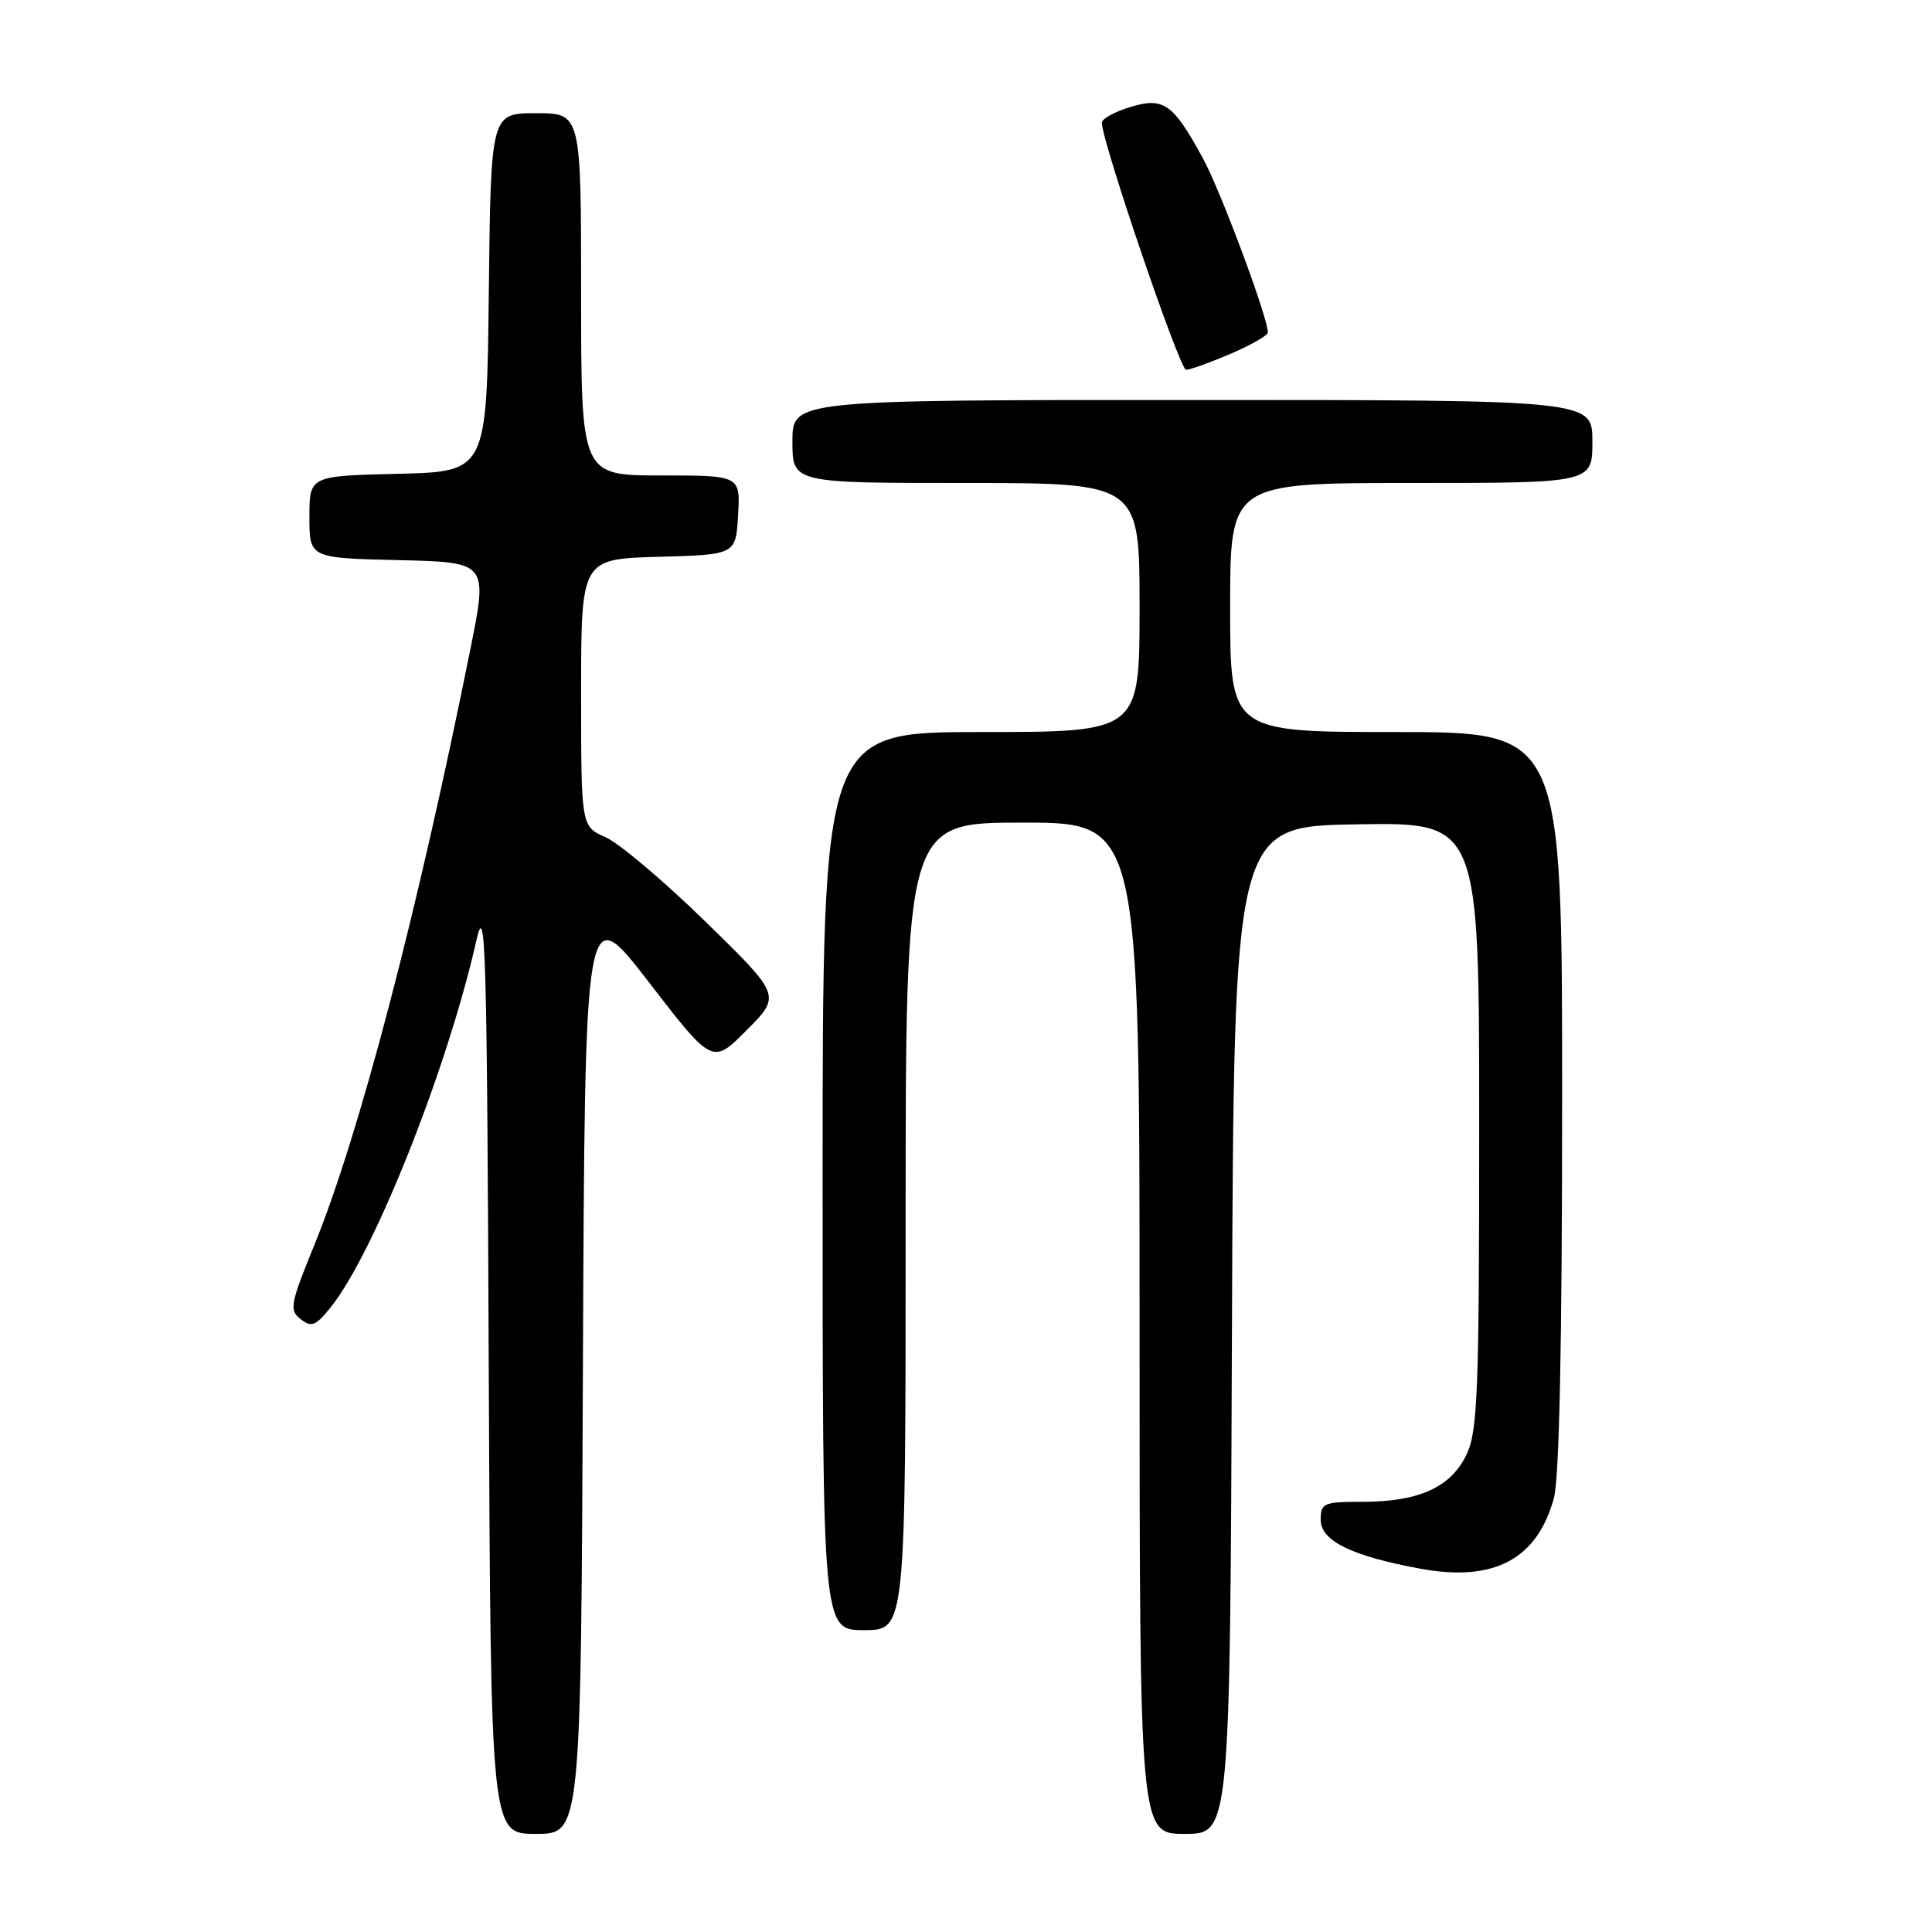 <?xml version="1.0" encoding="UTF-8" standalone="no"?>
<!DOCTYPE svg PUBLIC "-//W3C//DTD SVG 1.1//EN" "http://www.w3.org/Graphics/SVG/1.1/DTD/svg11.dtd" >
<svg xmlns="http://www.w3.org/2000/svg" xmlns:xlink="http://www.w3.org/1999/xlink" version="1.1" viewBox="0 0 256 256">
 <g >
 <path fill="currentColor"
d=" M 77.24 181.08 C 77.50 119.16 77.50 119.16 85.95 130.11 C 94.40 141.07 94.40 141.07 98.95 136.49 C 103.50 131.91 103.50 131.91 93.50 122.14 C 88.00 116.77 82.04 111.73 80.25 110.94 C 77.00 109.51 77.00 109.51 77.00 91.79 C 77.00 74.07 77.00 74.07 87.25 73.78 C 97.50 73.50 97.50 73.50 97.80 68.25 C 98.10 63.00 98.10 63.00 87.55 63.00 C 77.00 63.00 77.00 63.00 77.00 39.00 C 77.00 15.00 77.00 15.00 71.02 15.00 C 65.04 15.00 65.04 15.00 64.77 38.75 C 64.50 62.50 64.50 62.50 52.75 62.78 C 41.00 63.06 41.00 63.06 41.00 68.50 C 41.00 73.94 41.00 73.94 52.82 74.22 C 64.64 74.50 64.64 74.50 62.33 86.00 C 55.29 121.03 47.60 150.38 41.64 165.00 C 38.45 172.81 38.31 173.61 39.84 174.80 C 41.26 175.91 41.82 175.69 43.76 173.30 C 49.54 166.16 59.32 141.54 63.15 124.50 C 64.34 119.21 64.53 125.82 64.76 180.75 C 65.02 243.00 65.02 243.00 71.00 243.00 C 76.98 243.00 76.98 243.00 77.24 181.08 Z  M 163.24 176.25 C 163.50 109.50 163.50 109.50 179.75 109.23 C 196.00 108.95 196.00 108.95 196.00 149.07 C 196.00 184.51 195.80 189.61 194.33 192.72 C 192.26 197.07 188.02 199.00 180.53 199.00 C 175.36 199.00 175.00 199.16 175.00 201.39 C 175.00 204.17 179.09 206.18 188.20 207.86 C 197.94 209.66 203.69 206.62 205.90 198.50 C 206.62 195.87 206.99 177.81 206.99 145.75 C 207.00 97.00 207.00 97.00 185.00 97.00 C 163.00 97.00 163.00 97.00 163.00 80.50 C 163.00 64.00 163.00 64.00 187.00 64.00 C 211.00 64.00 211.00 64.00 211.00 58.50 C 211.00 53.00 211.00 53.00 158.00 53.00 C 105.00 53.00 105.00 53.00 105.00 58.50 C 105.00 64.00 105.00 64.00 128.00 64.00 C 151.00 64.00 151.00 64.00 151.00 80.50 C 151.00 97.00 151.00 97.00 130.00 97.00 C 109.00 97.00 109.00 97.00 109.00 156.50 C 109.00 216.00 109.00 216.00 114.50 216.00 C 120.00 216.00 120.00 216.00 120.00 162.50 C 120.00 109.00 120.00 109.00 135.50 109.00 C 151.00 109.00 151.00 109.00 151.00 176.00 C 151.00 243.00 151.00 243.00 156.99 243.00 C 162.99 243.00 162.99 243.00 163.24 176.25 Z  M 163.06 46.88 C 165.78 45.71 168.00 44.44 168.00 44.06 C 168.00 42.08 161.76 25.33 159.42 21.03 C 155.43 13.69 154.19 12.82 149.71 14.20 C 147.67 14.82 146.00 15.75 146.00 16.26 C 146.00 18.74 156.31 49.00 157.16 49.00 C 157.69 49.00 160.35 48.04 163.06 46.88 Z "/>
</g>
</svg>